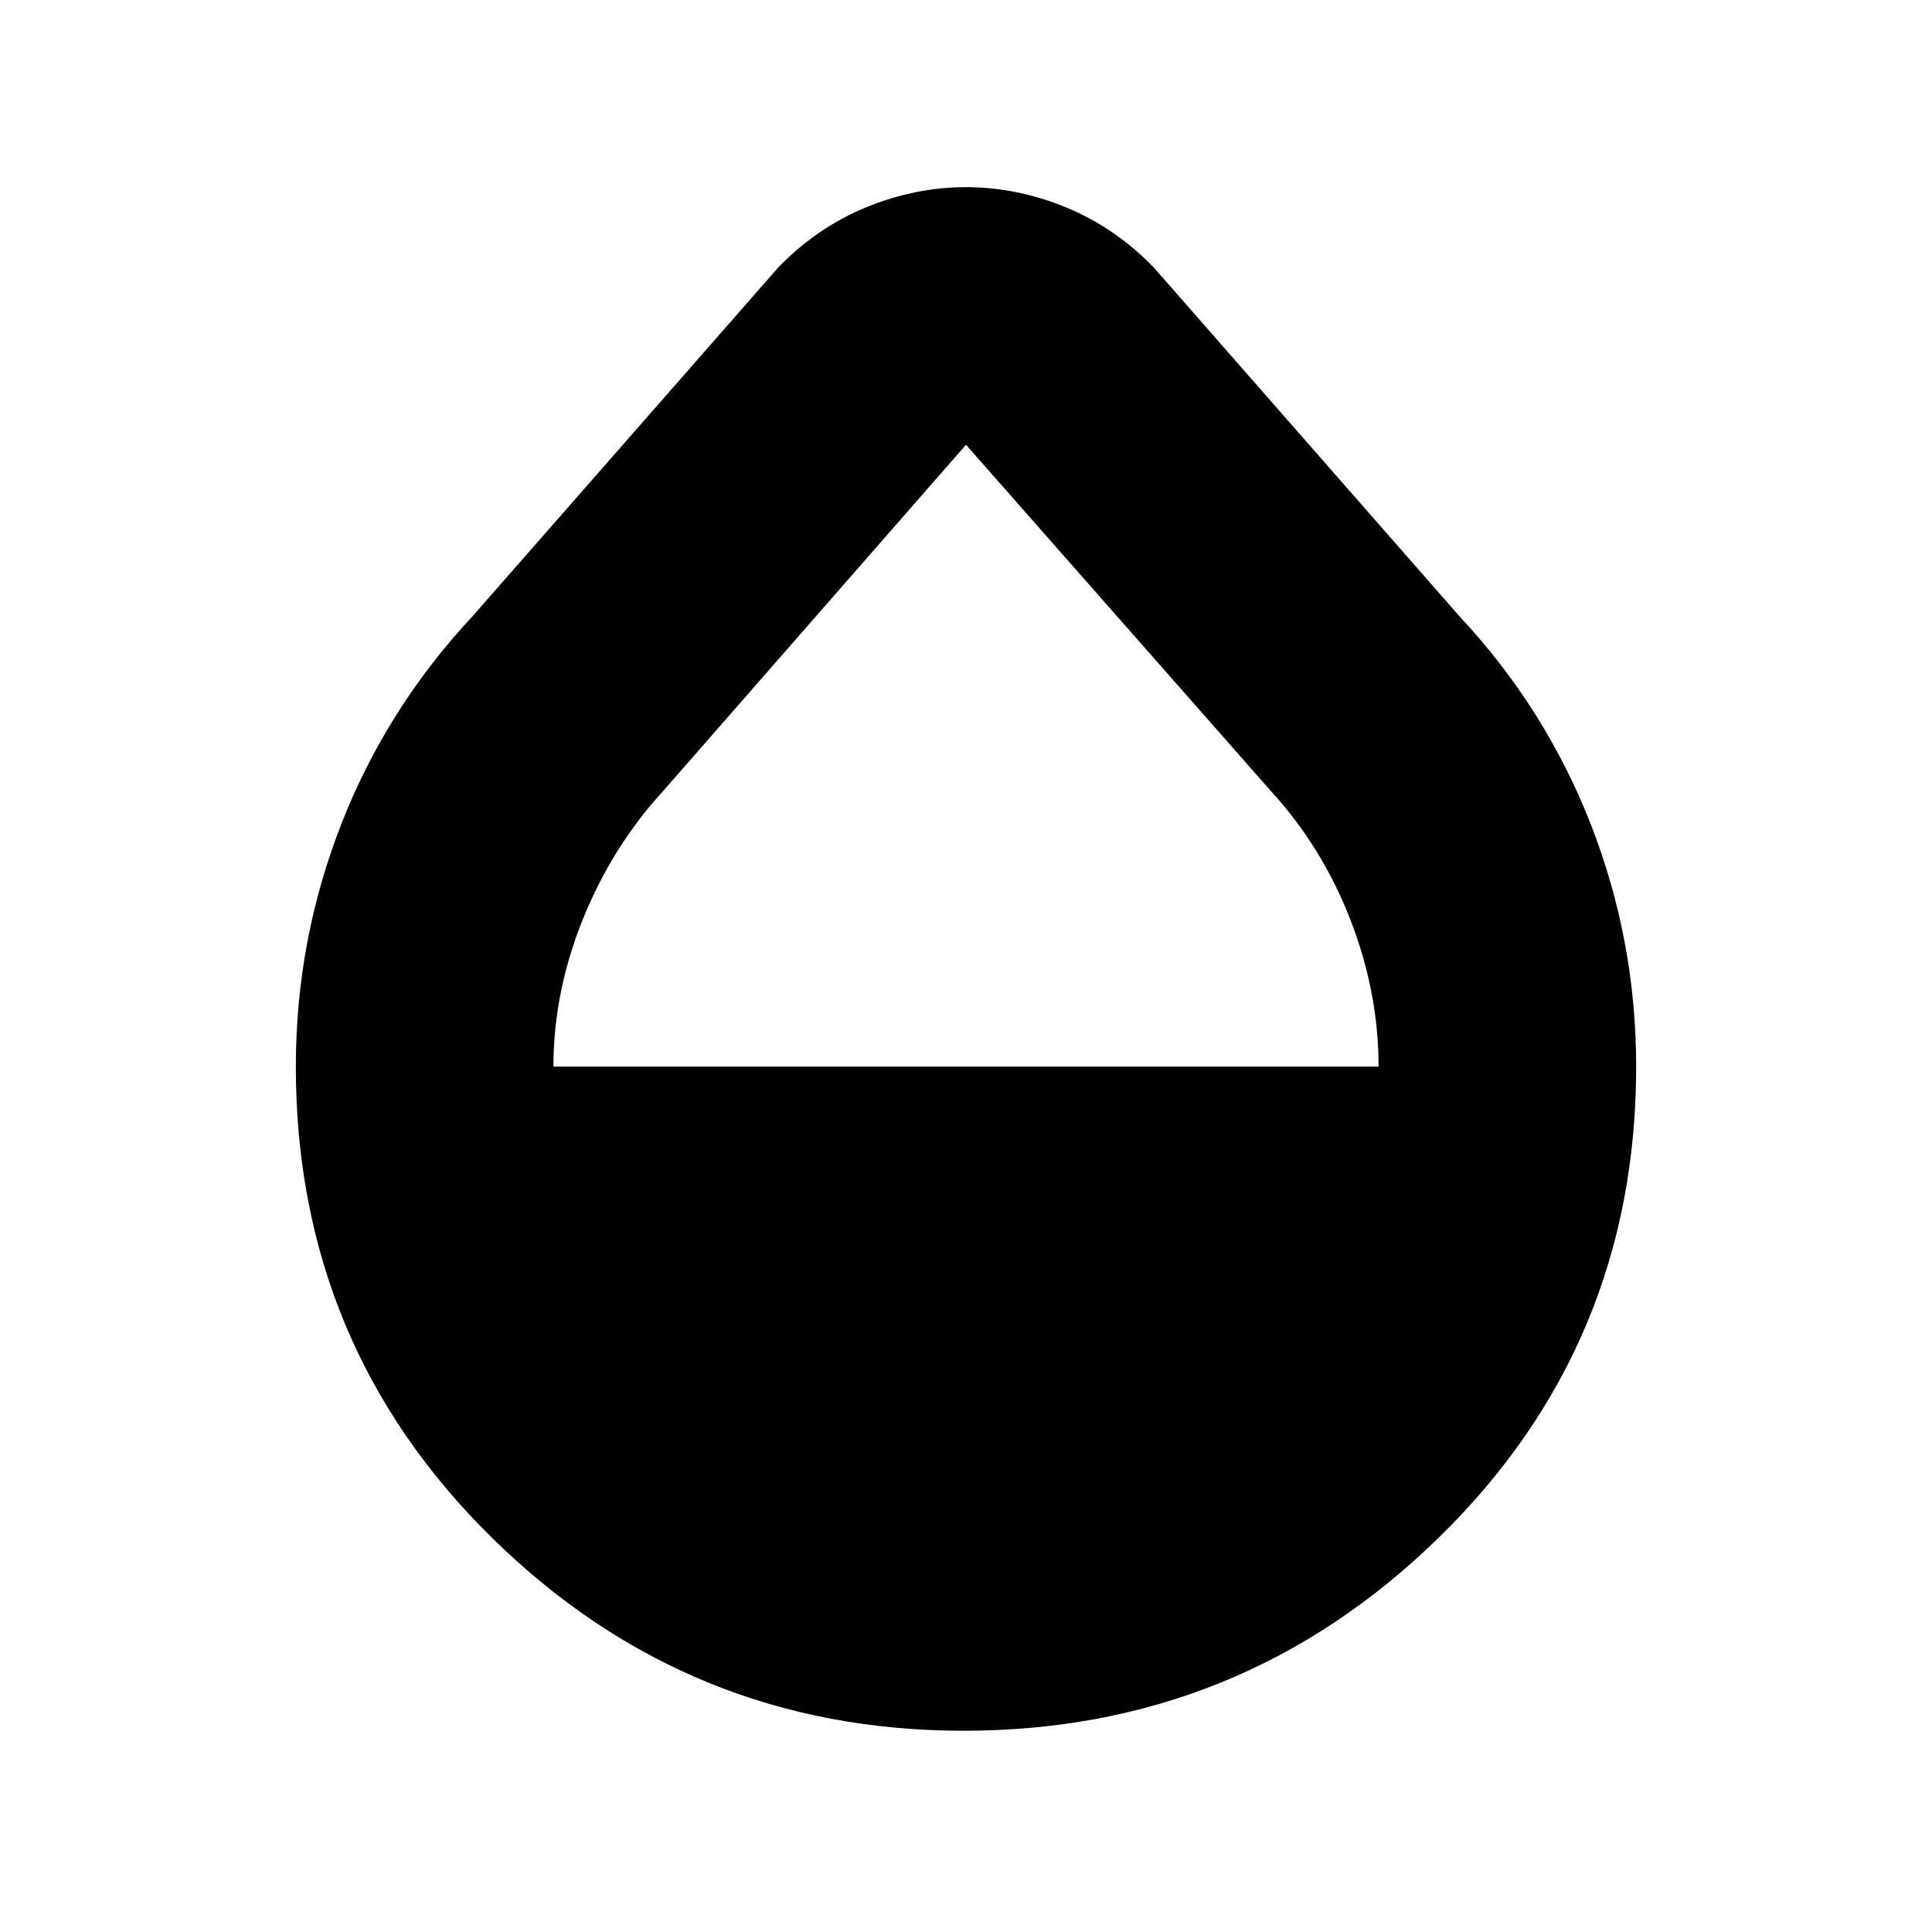 <svg xmlns="http://www.w3.org/2000/svg" height="20" viewBox="0 -960 960 960" width="20"><path d="M478.79-100Q342-100 244.5-195.85T147-430q0-62.58 22.5-120.29Q192-608 235-654l151.73-173.13Q406-847 430.41-857T480-867q25.18 0 49.59 10 24.41 10 43.68 29.87L725-654q43 46 65.5 103.71Q813-492.58 813-430q0 138.3-98.21 234.15t-236 95.85ZM275-430h410q0-37-14-73t-39.17-63.56L480-739 329.17-566.56Q304-539 289.5-502.93 275-466.86 275-430Z"/></svg>